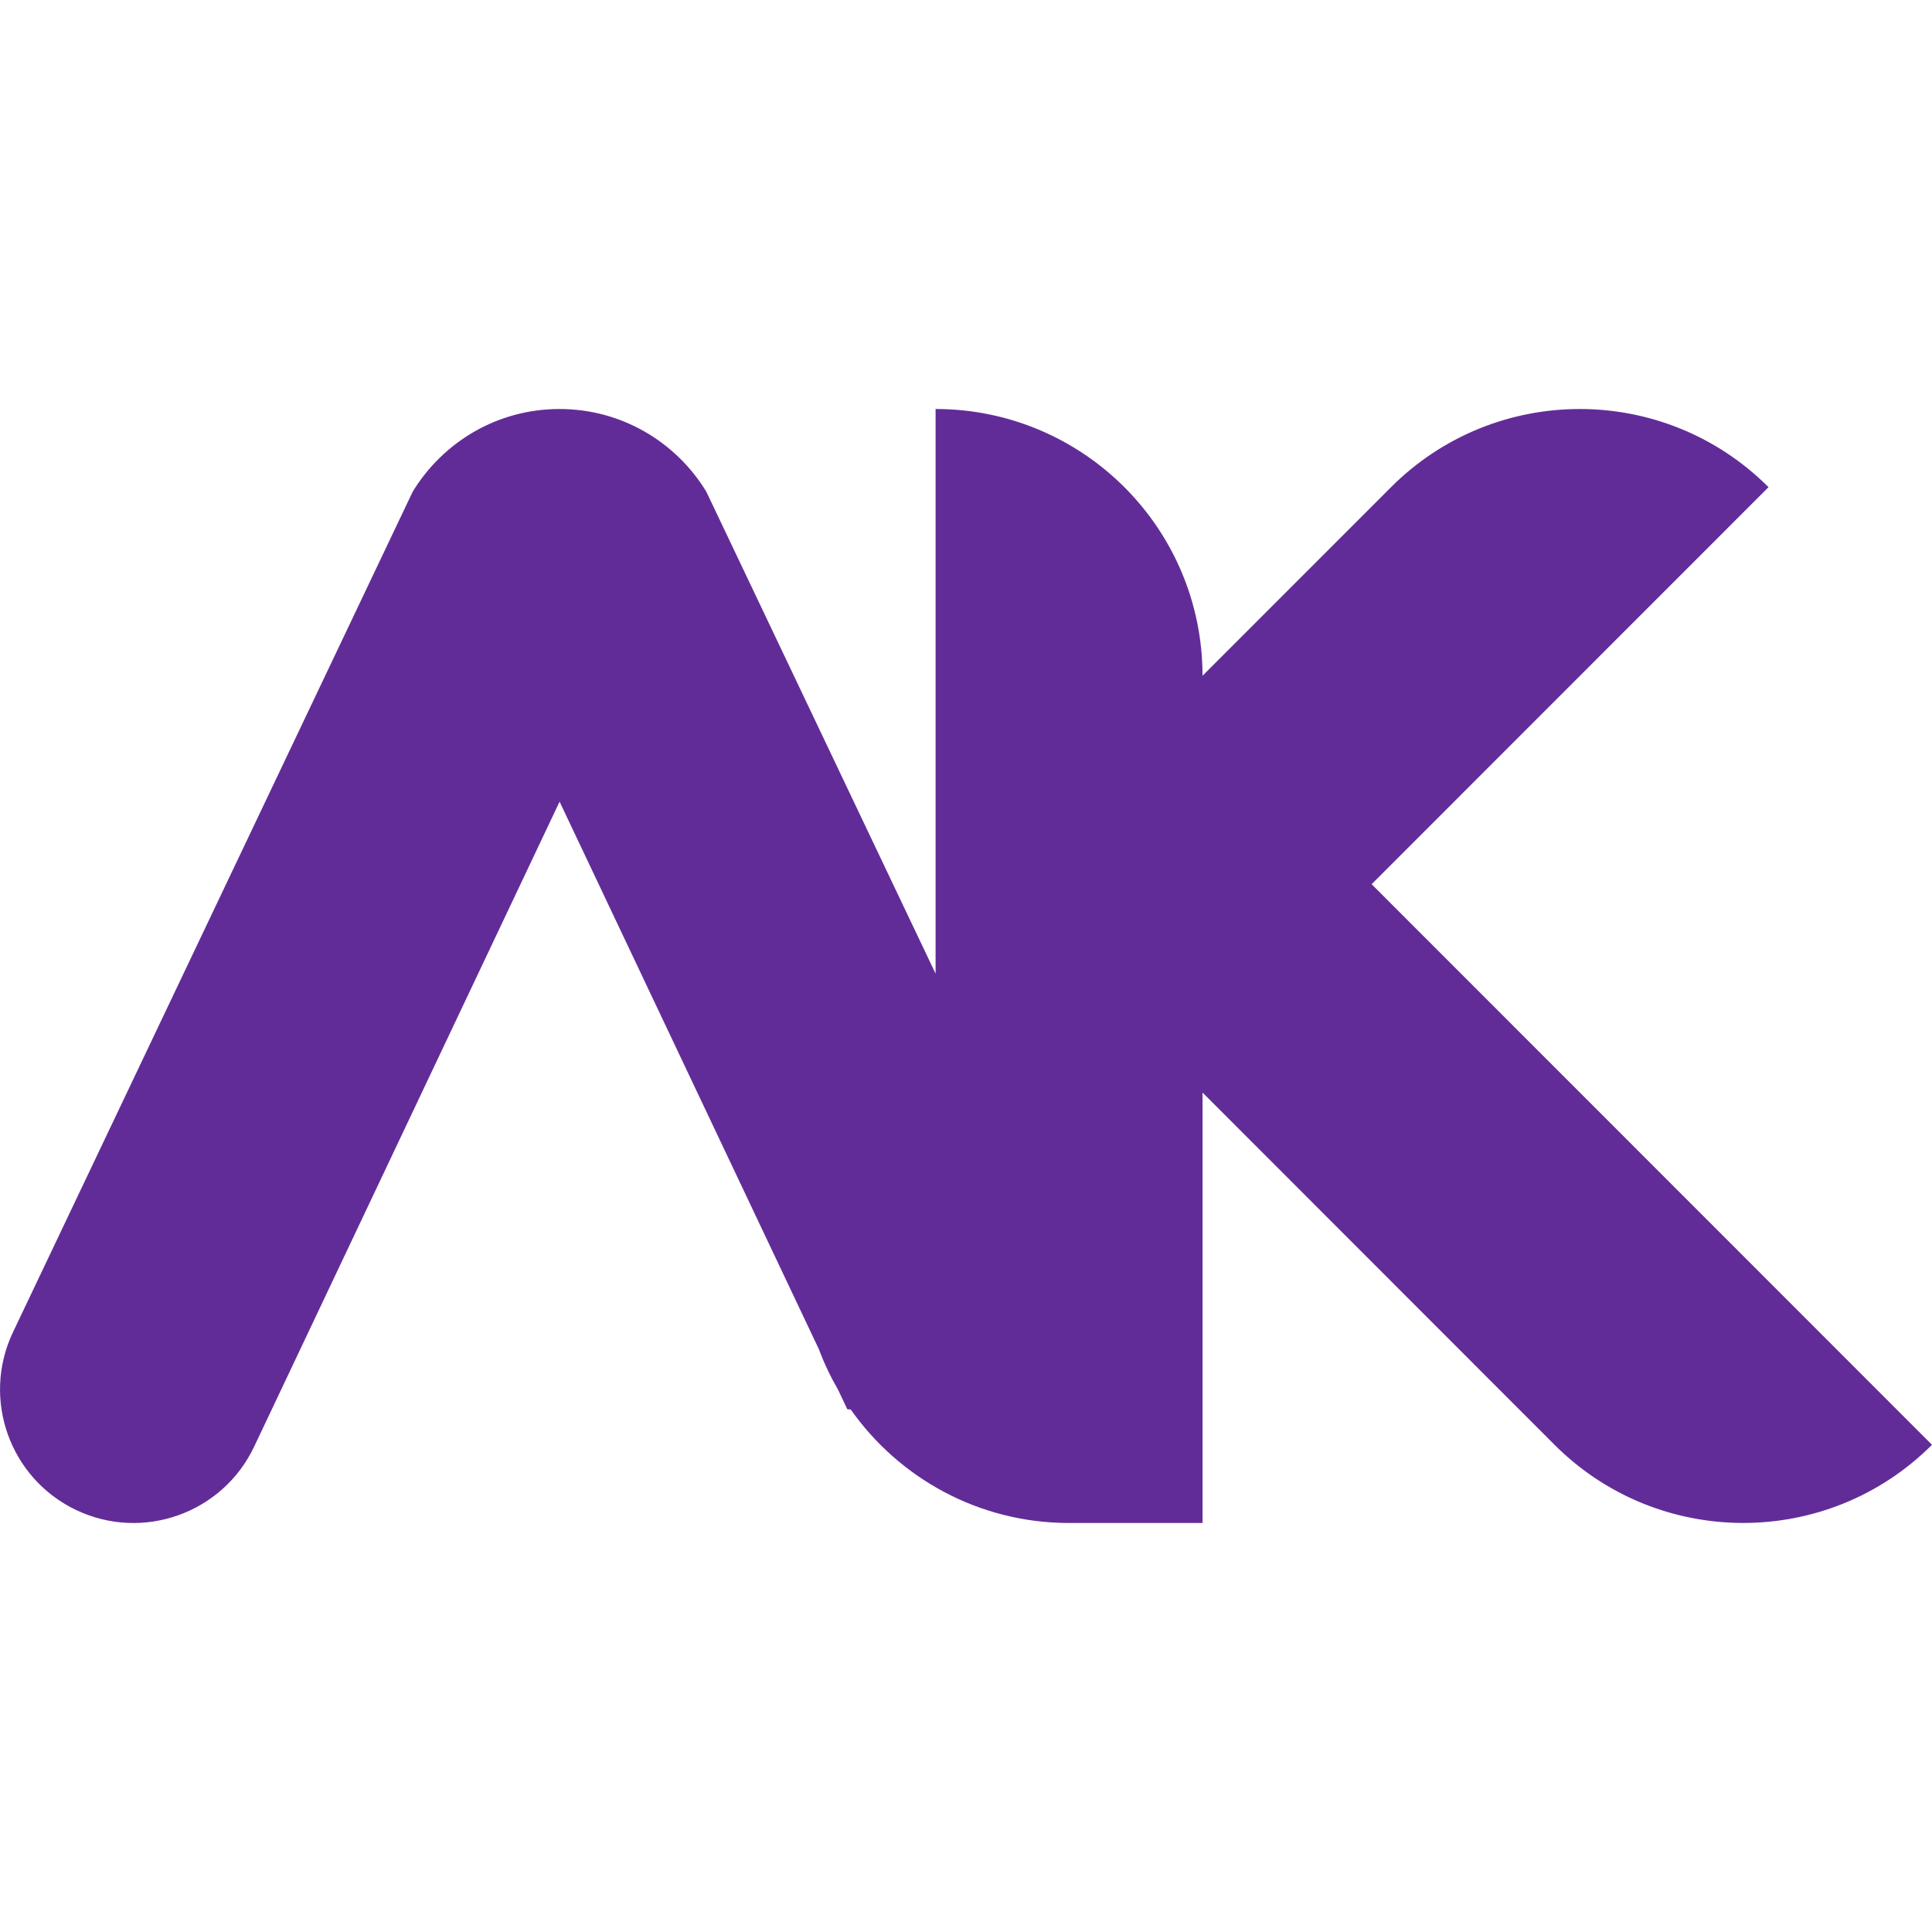<?xml version="1.0" encoding="UTF-8"?>
<svg id="favicon" xmlns="http://www.w3.org/2000/svg" viewBox="0 0 500 500">
  <style>
    @media (prefers-color-scheme: dark) {
        .favicon { fill: #b385e1 }
    }
  </style>
  <path class="favicon" fill="#622c98"
    d="M354.98,228.83l102.71-102.75c-26.97-26.97-70.72-26.97-97.69,0l-48.79,48.81c0-38.14-30.94-69.04-69.08-69.04v146.13l-59.34-124.74c-7.81-12.81-21.87-21.39-37.99-21.39s-30.16,8.57-37.99,21.39L3.35,344.79c-8.18,17.23-.84,37.83,16.39,46.02,17.23,8.18,37.83.84,46.02-16.39l79.06-166.95,67.13,141.76c1.35,3.63,3.03,7.13,4.94,10.43l2.4,5.06.88.06c12.5,17.75,33.14,29.37,56.52,29.37h34.53v-111.39l91.09,91.15c26.97,26.97,70.72,26.97,97.69,0l-145.02-145.08h0Z" />
</svg>
